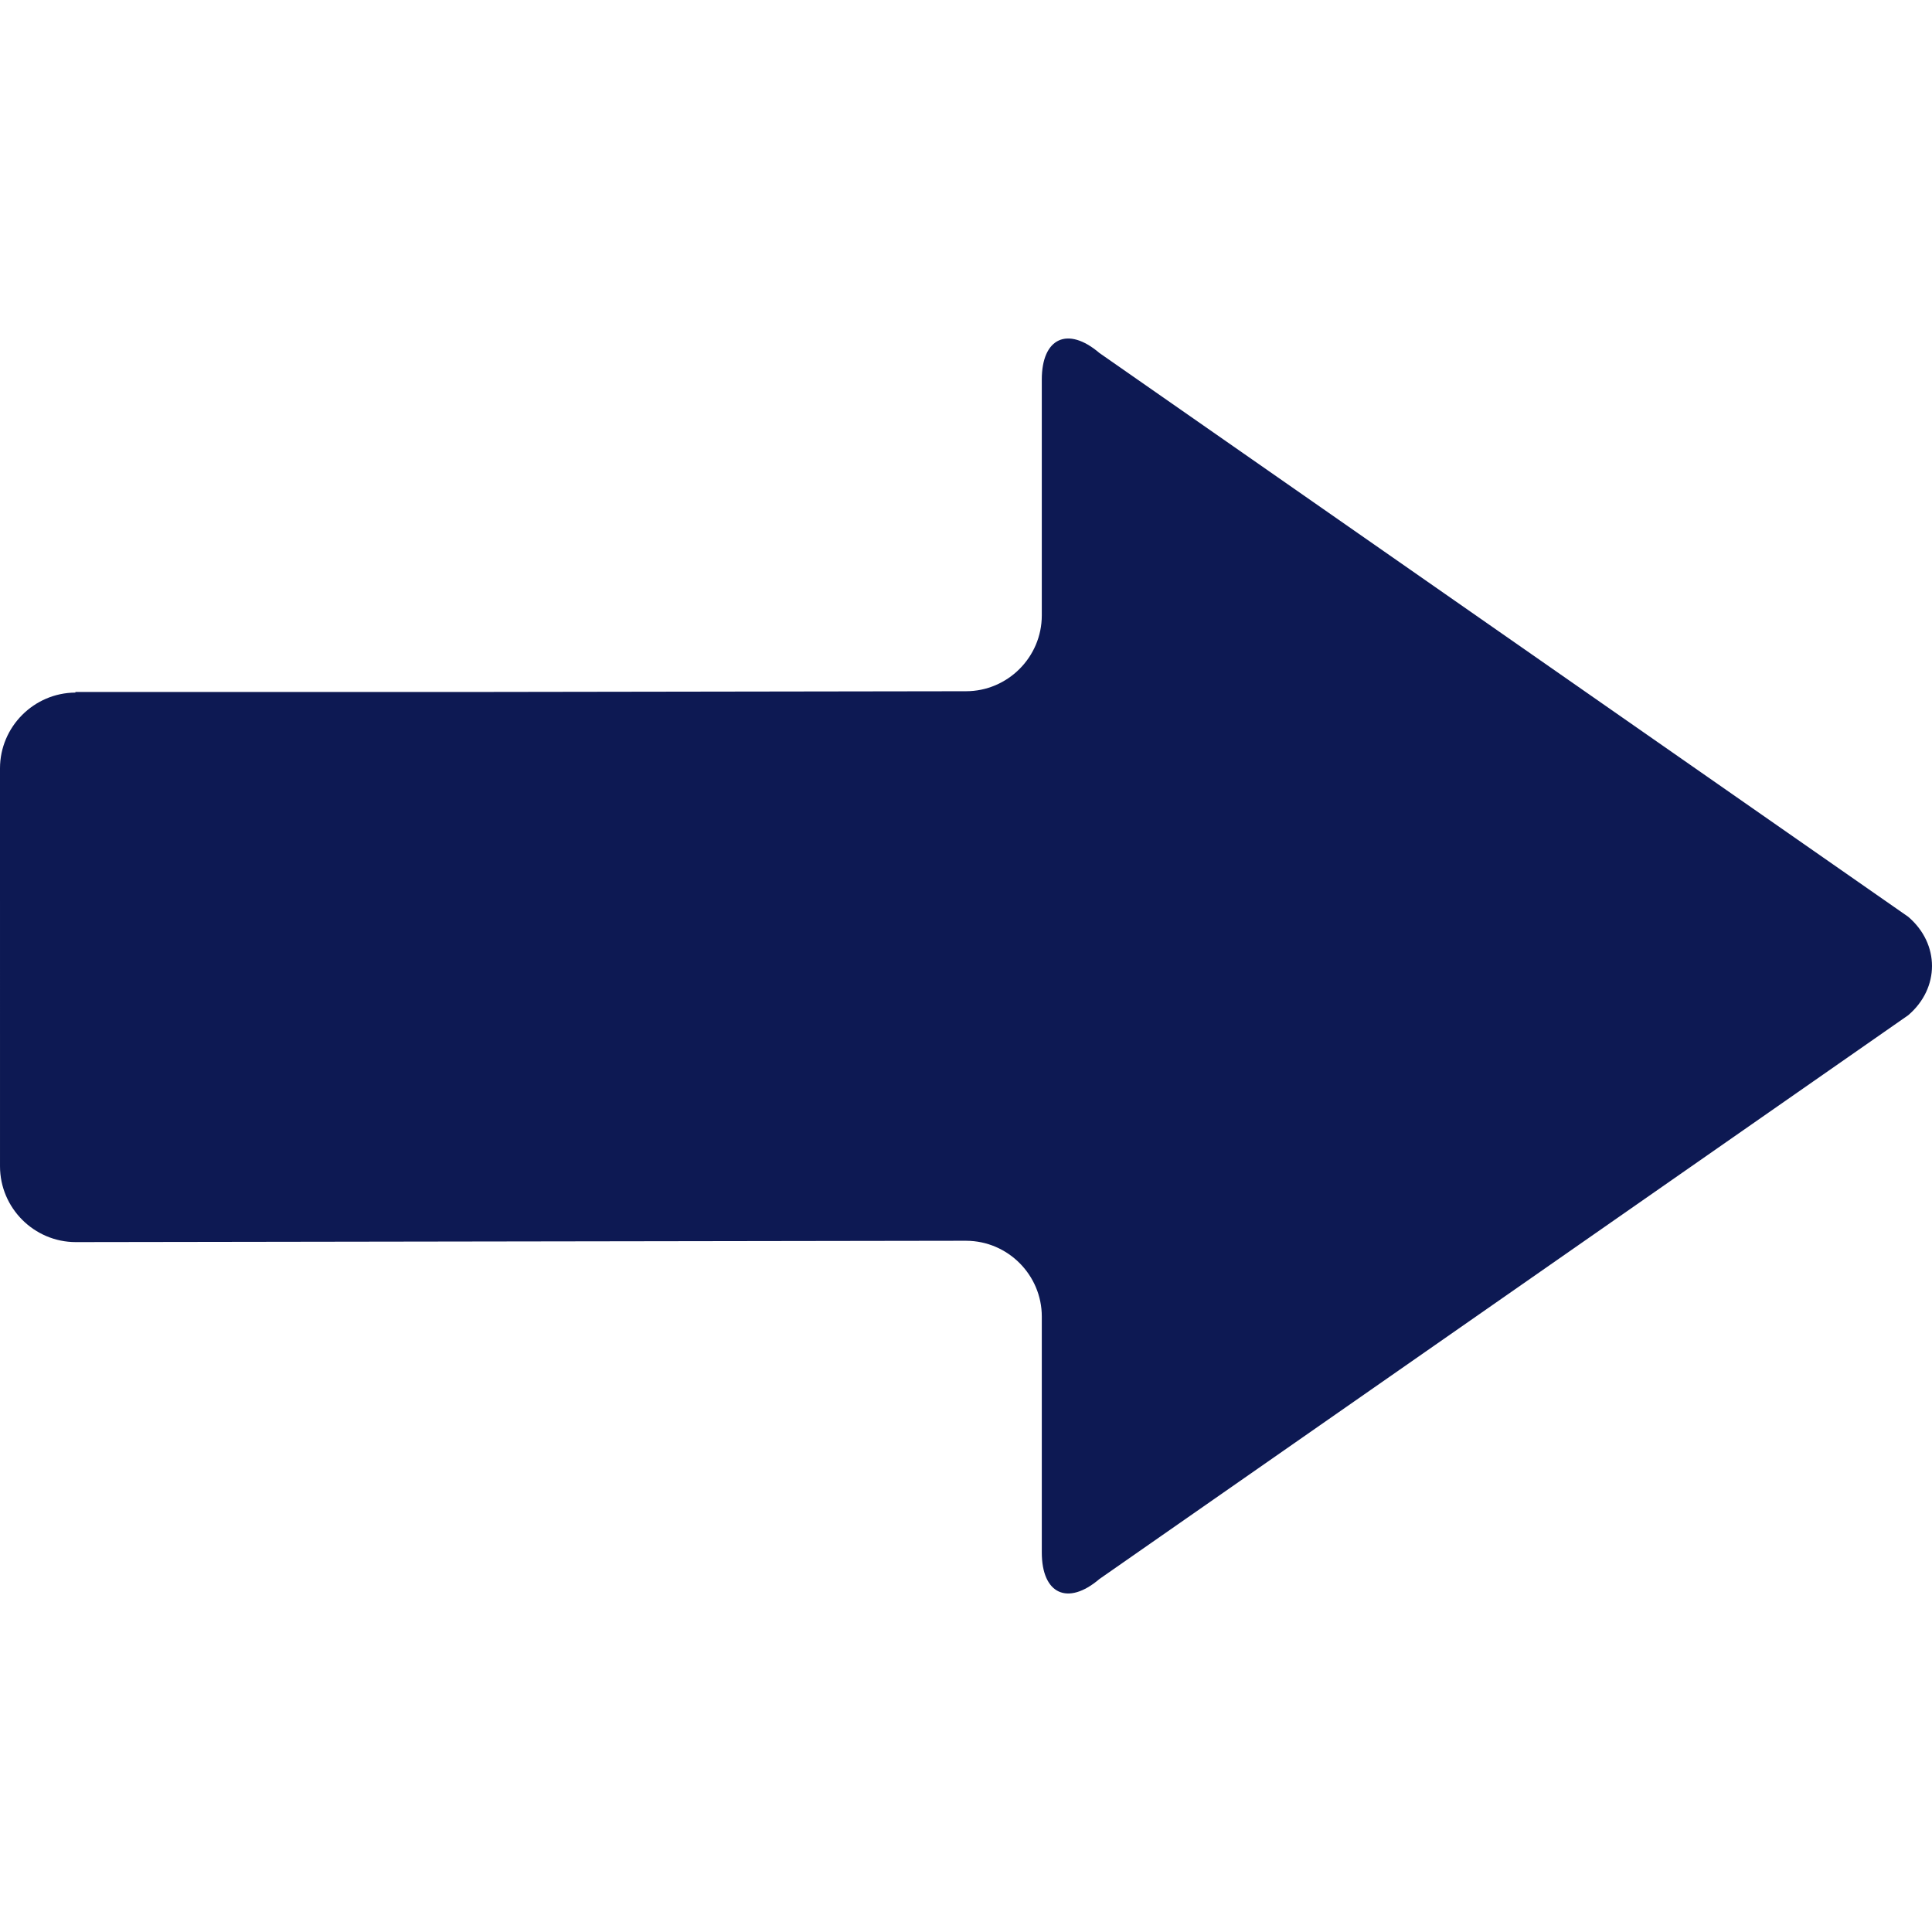 <svg enable-background="new 0 0 401.948 401.949" height="401.949" viewBox="0 0 401.948 401.949" width="401.948" xmlns="http://www.w3.org/2000/svg"><path fill="#0D1953" d="m397 190.734-168.262-117.29c-6.599-5.632-11.996-3.147-11.996 5.528v49.068c0 8.672-7.099 15.77-15.77 15.77l-104.176.156h-81.106v.125c-8.639.048-15.688 7.123-15.69 15.766l.002 82.789c0 8.673 7.095 15.771 15.765 15.771l183.426-.275h1.834c8.647.028 15.717 7.107 15.717 15.765v49.067c0 8.675 5.397 11.163 11.993 5.535l168.265-117.294c6.596-5.636 6.596-14.848-.002-20.481z"/></svg>